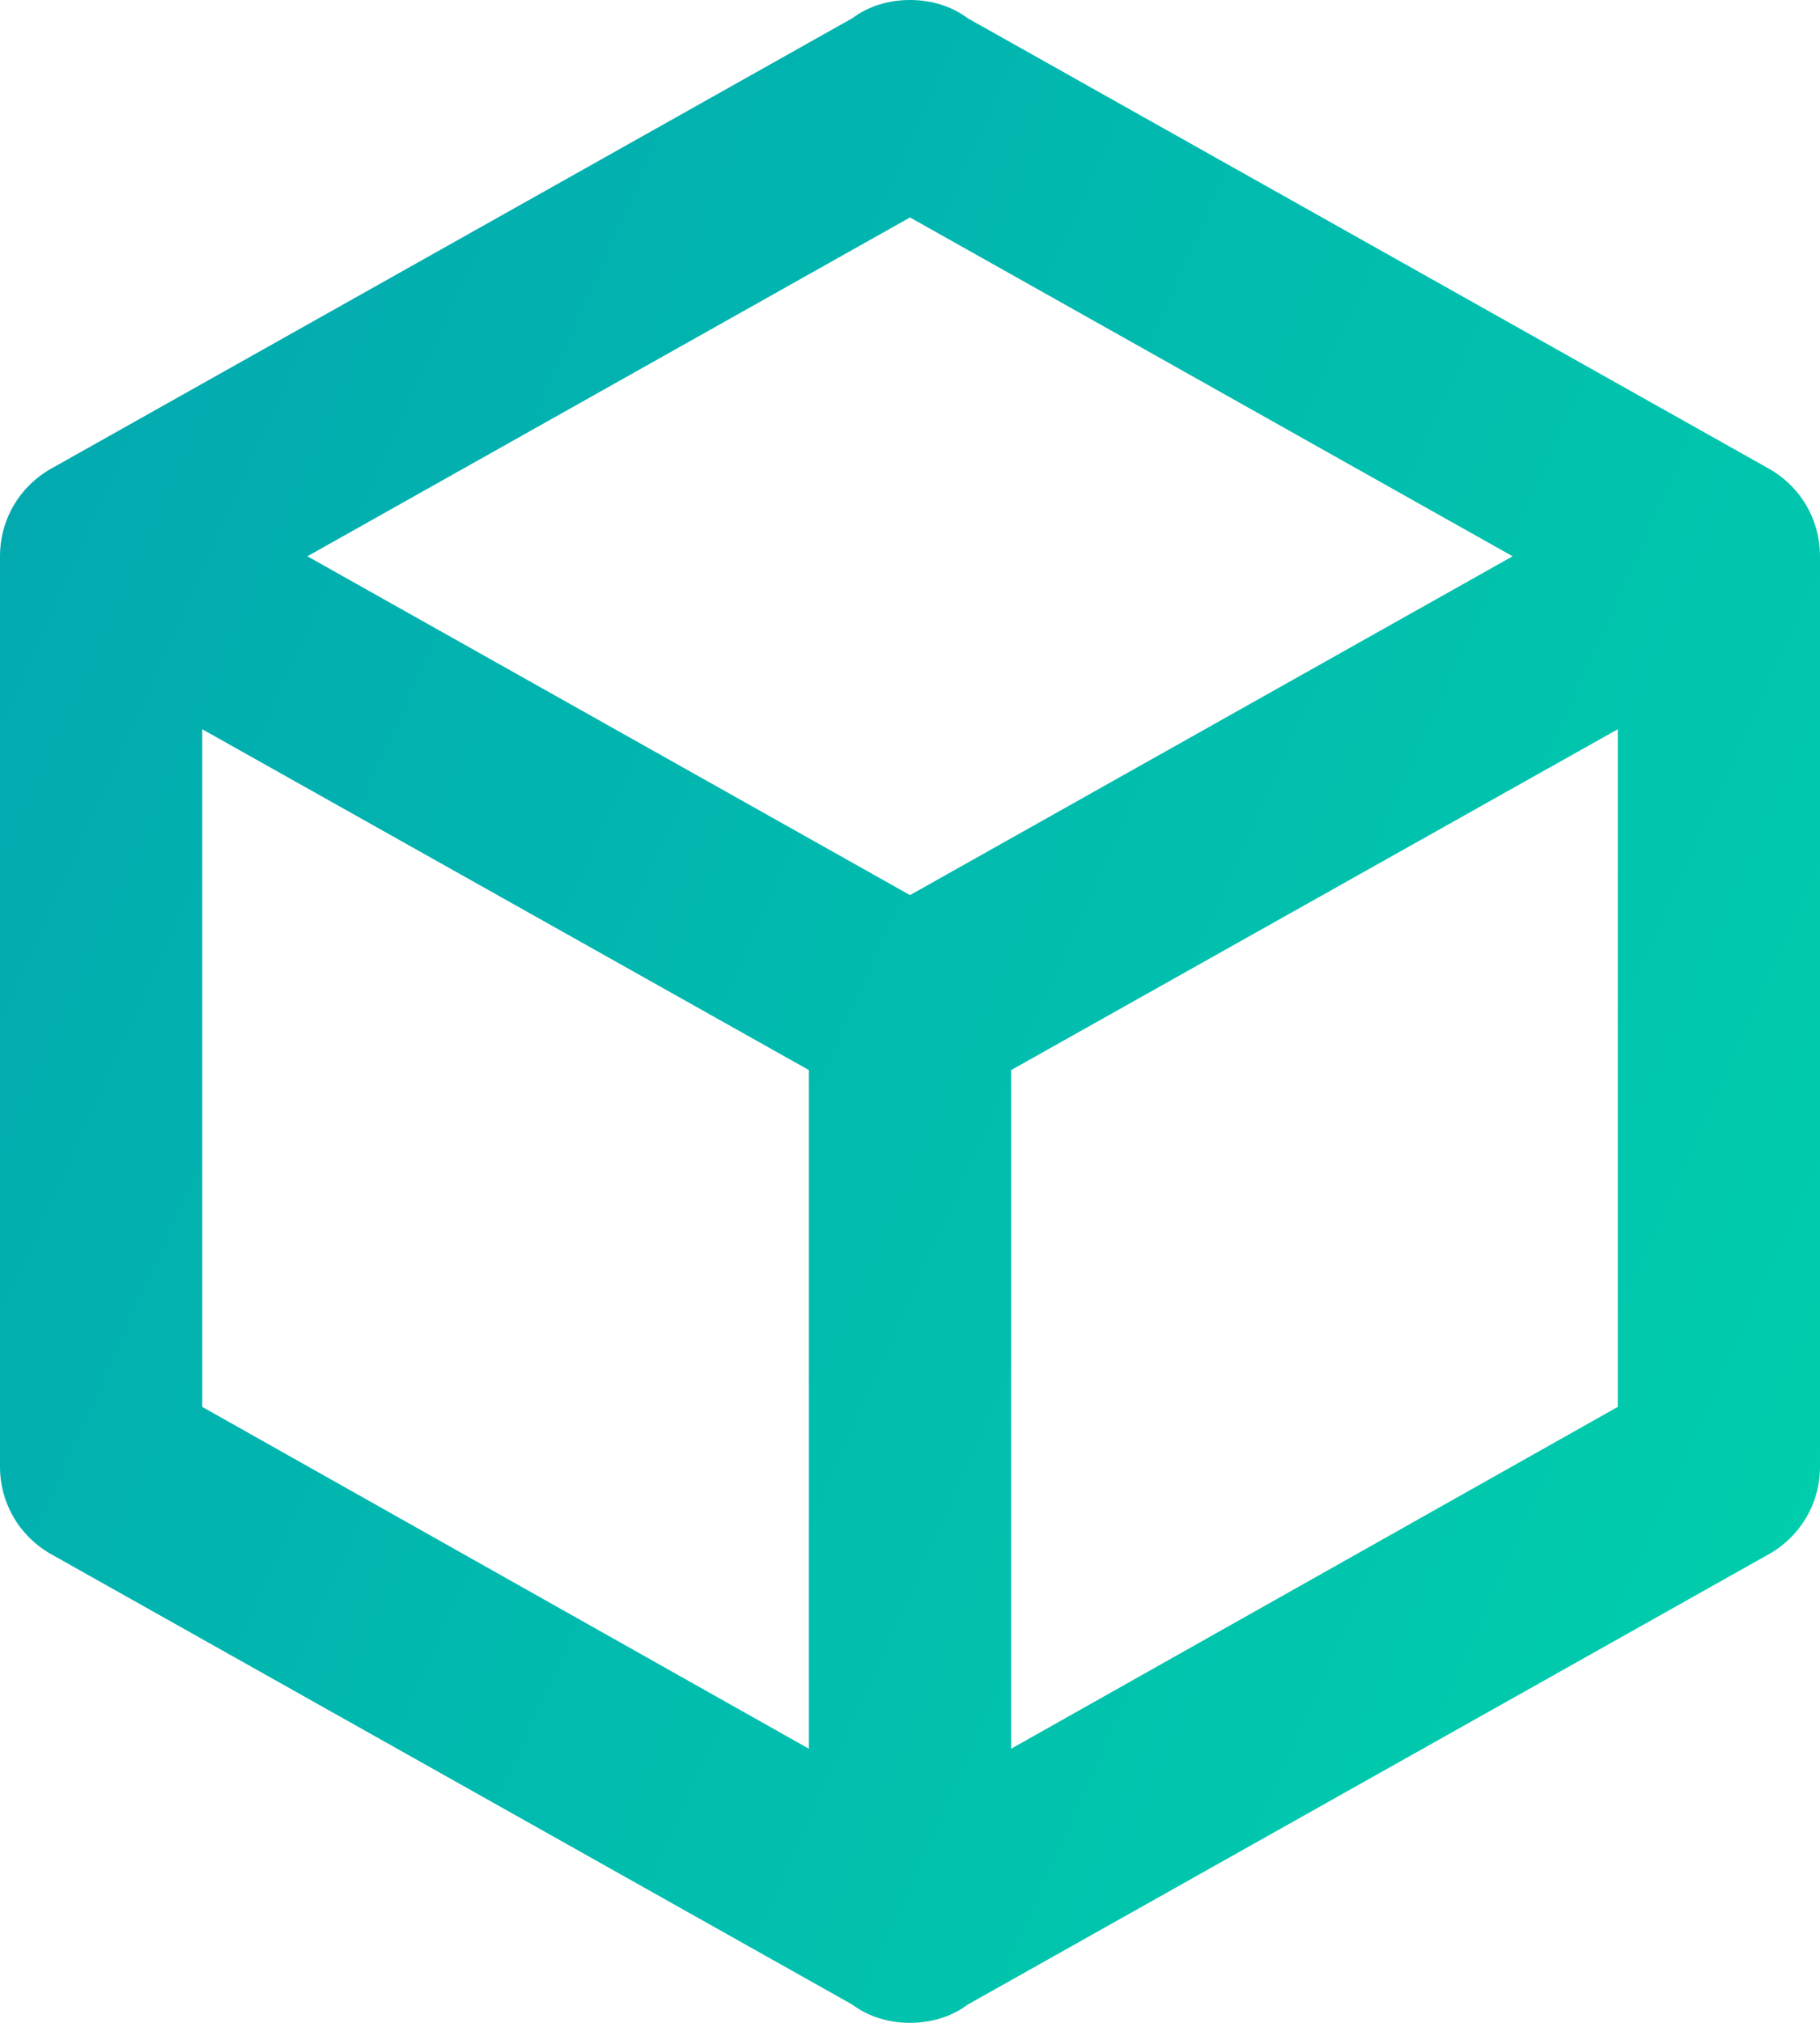<?xml version="1.0" encoding="UTF-8" standalone="no"?>
<svg width="18px" height="20px" viewBox="0 0 18 20" version="1.1" xmlns="http://www.w3.org/2000/svg" xmlns:xlink="http://www.w3.org/1999/xlink">
    <!-- Generator: Sketch 47.1 (45422) - http://www.bohemiancoding.com/sketch -->
    <title>cube-outline</title>
    <desc>Created with Sketch.</desc>
    <defs>
        <linearGradient x1="0%" y1="26.053%" x2="100%" y2="74.512%" id="linearGradient-1">
            <stop stop-color="#02AAB0" offset="0%"></stop>
            <stop stop-color="#00CDAC" offset="100%"></stop>
        </linearGradient>
    </defs>
    <g id="Page-1" stroke="none" stroke-width="1" fill="none" fill-rule="evenodd">
        <g id="cube-outline" fill-rule="nonzero" fill="url(#linearGradient-1)">
            <path d="M18,14.5 C18,14.88 17.79,15.21 17.47,15.38 L9.57,19.82 C9.41,19.94 9.21,20 9,20 C8.79,20 8.59,19.94 8.43,19.82 L0.53,15.38 C0.21,15.21 0,14.88 0,14.5 L0,5.5 C0,5.12 0.21,4.79 0.53,4.62 L8.43,0.18 C8.59,0.06 8.79,0 9,0 C9.21,0 9.41,0.06 9.57,0.18 L17.47,4.62 C17.79,4.79 18,5.12 18,5.5 L18,14.5 L18,14.5 Z M9,2.15 L3.04,5.5 L9,8.85 L14.96,5.5 L9,2.15 L9,2.15 Z M2,13.91 L8,17.29 L8,10.58 L2,7.21 L2,13.91 L2,13.91 Z M16,13.91 L16,7.21 L10,10.58 L10,17.29 L16,13.91 Z" id="Shape"></path>
        </g>
    </g>
</svg>